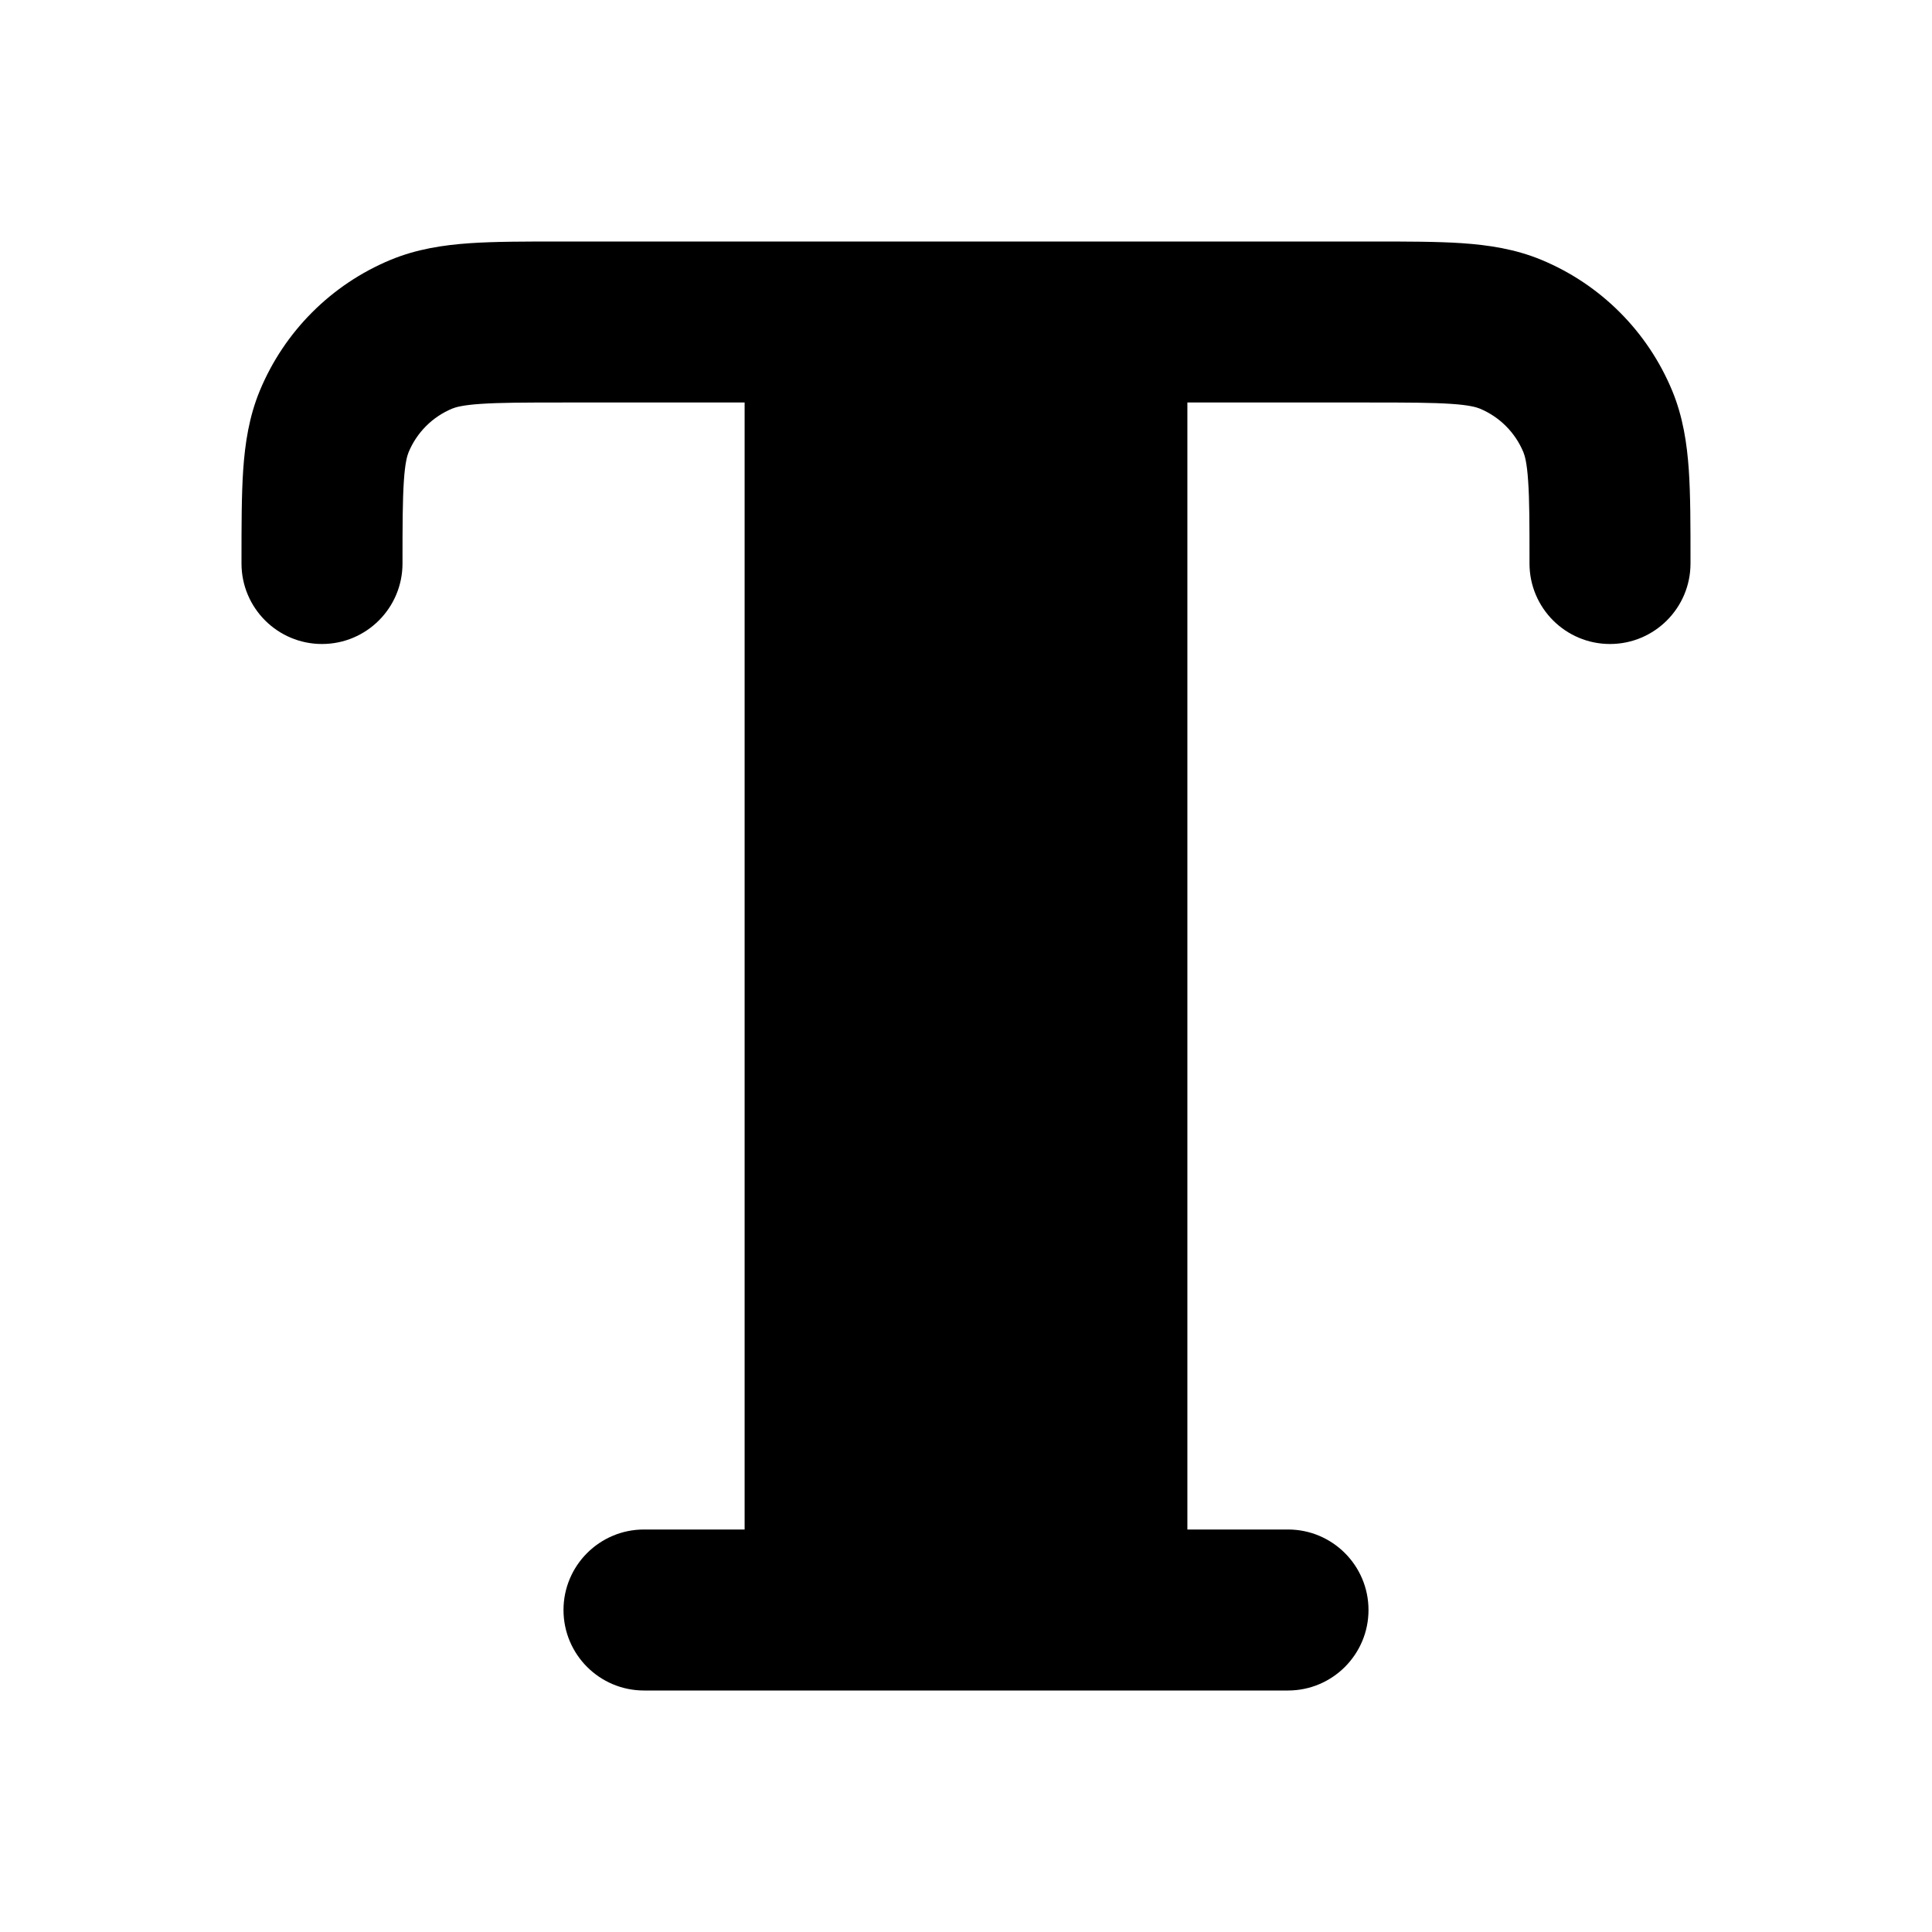 <svg width="24" height="24" viewBox="0 0 24 24" fill="none" xmlns="http://www.w3.org/2000/svg">
<path fill-rule="evenodd" clip-rule="evenodd" d="M6.968 3H17.032C17.471 3 17.849 3 18.162 3.021C18.492 3.044 18.822 3.093 19.148 3.228C19.883 3.533 20.467 4.117 20.772 4.852C20.907 5.178 20.956 5.508 20.979 5.838C21 6.151 21 6.529 21 6.968V7C21 7.552 20.552 8 20 8C19.448 8 19 7.552 19 7C19 6.52 19 6.211 18.983 5.974C18.968 5.746 18.941 5.659 18.924 5.617C18.822 5.372 18.628 5.178 18.383 5.076C18.341 5.059 18.254 5.032 18.026 5.017C17.789 5.001 17.48 5 17 5H14.75V19H16C16.552 19 17 19.448 17 20C17 20.552 16.552 21 16 21H8C7.448 21 7 20.552 7 20C7 19.448 7.448 19 8 19H9.25V5H7C6.52 5 6.211 5.001 5.974 5.017C5.746 5.032 5.659 5.059 5.617 5.076C5.372 5.178 5.178 5.372 5.076 5.617C5.059 5.659 5.032 5.746 5.017 5.974C5.001 6.211 5 6.52 5 7C5 7.552 4.552 8 4 8C3.448 8 3 7.552 3 7L3 6.968C3 6.529 3 6.151 3.021 5.838C3.044 5.508 3.093 5.178 3.228 4.852C3.533 4.117 4.117 3.533 4.852 3.228C5.178 3.093 5.508 3.044 5.838 3.021C6.151 3 6.529 3 6.968 3Z" fill="currentColor"/>
</svg>
